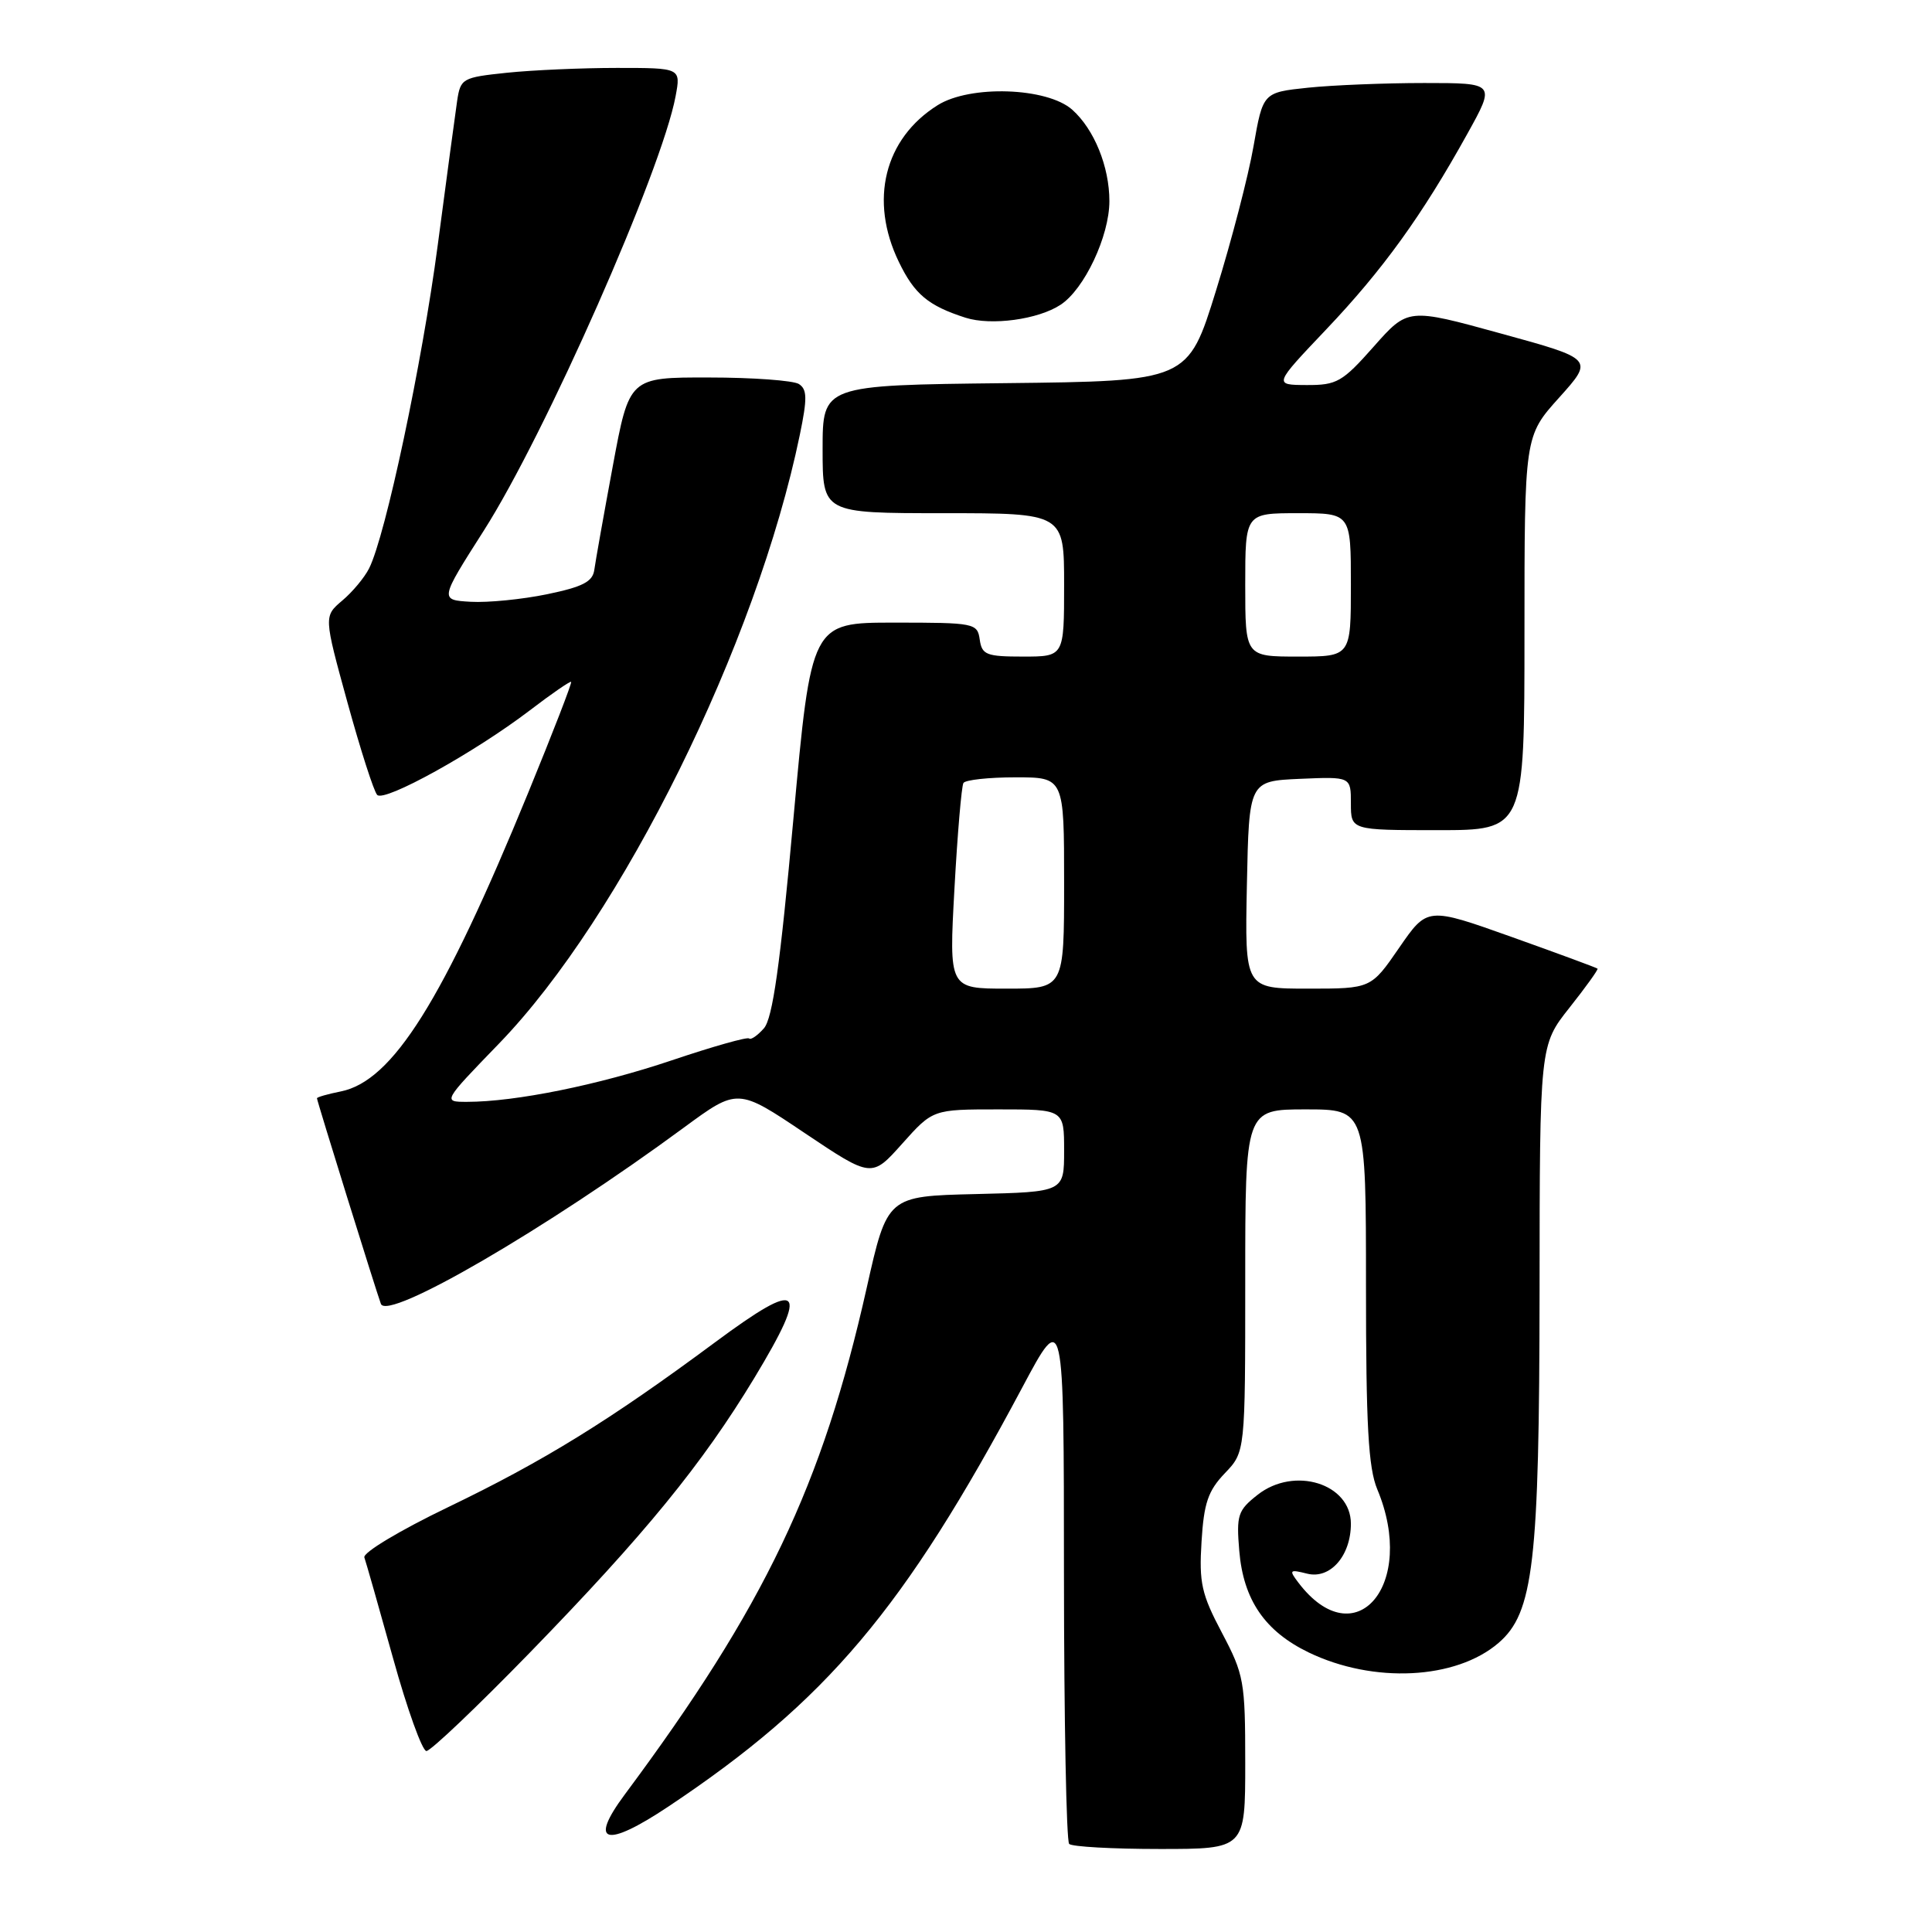 <?xml version="1.0" encoding="UTF-8" standalone="no"?>
<!DOCTYPE svg PUBLIC "-//W3C//DTD SVG 1.1//EN" "http://www.w3.org/Graphics/SVG/1.1/DTD/svg11.dtd" >
<svg xmlns="http://www.w3.org/2000/svg" xmlns:xlink="http://www.w3.org/1999/xlink" version="1.1" viewBox="0 0 256 256">
 <g >
 <path fill="currentColor"
d=" M 165.00 233.60 C 165.00 222.79 164.84 221.90 161.91 216.35 C 159.20 211.23 158.87 209.72 159.21 204.27 C 159.52 199.16 160.08 197.53 162.30 195.21 C 165.00 192.39 165.00 192.39 165.00 169.70 C 165.00 147.00 165.00 147.00 173.00 147.00 C 181.00 147.00 181.00 147.00 181.00 170.38 C 181.00 188.90 181.31 194.50 182.50 197.35 C 187.78 209.98 179.58 219.64 172.03 209.69 C 170.77 208.03 170.87 207.93 173.21 208.52 C 176.26 209.28 179.00 206.15 179.00 201.90 C 179.00 196.58 171.49 194.25 166.64 198.07 C 164.02 200.13 163.81 200.75 164.21 205.50 C 164.75 211.97 167.59 216.14 173.39 218.95 C 181.98 223.10 192.91 222.56 198.56 217.70 C 203.20 213.71 203.97 207.16 204.00 171.00 C 204.02 138.50 204.02 138.50 207.96 133.53 C 210.12 130.80 211.80 128.47 211.68 128.35 C 211.56 128.23 206.44 126.34 200.30 124.15 C 189.13 120.17 189.13 120.17 185.40 125.58 C 181.67 131.00 181.67 131.00 173.31 131.00 C 164.94 131.00 164.94 131.00 165.22 117.25 C 165.50 103.50 165.50 103.50 172.25 103.20 C 179.00 102.91 179.00 102.91 179.00 106.45 C 179.00 110.00 179.00 110.00 190.50 110.00 C 202.00 110.00 202.00 110.00 202.00 83.90 C 202.00 57.79 202.00 57.79 206.60 52.68 C 211.19 47.57 211.19 47.57 198.87 44.19 C 186.56 40.80 186.56 40.80 182.03 45.92 C 177.87 50.62 177.14 51.04 173.12 51.02 C 168.75 51.00 168.75 51.00 175.75 43.63 C 183.24 35.74 188.42 28.57 194.42 17.75 C 198.17 11.00 198.17 11.00 188.73 11.00 C 183.54 11.00 176.61 11.28 173.32 11.62 C 167.35 12.25 167.35 12.25 166.10 19.37 C 165.42 23.29 163.18 31.90 161.13 38.50 C 157.41 50.50 157.41 50.50 133.20 50.77 C 109.00 51.04 109.00 51.04 109.00 59.52 C 109.00 68.00 109.00 68.00 125.00 68.00 C 141.00 68.00 141.00 68.00 141.00 77.50 C 141.00 87.00 141.00 87.00 135.57 87.00 C 130.70 87.00 130.11 86.77 129.82 84.75 C 129.51 82.57 129.15 82.50 118.50 82.50 C 107.50 82.50 107.50 82.50 105.13 108.50 C 103.37 127.91 102.38 134.94 101.22 136.26 C 100.37 137.22 99.49 137.83 99.26 137.60 C 99.04 137.37 94.41 138.68 88.98 140.51 C 79.30 143.77 68.28 146.00 61.89 146.00 C 58.65 146.00 58.65 146.00 66.15 138.25 C 82.40 121.44 100.26 85.29 105.98 57.62 C 106.98 52.78 106.96 51.59 105.85 50.88 C 105.11 50.42 99.75 50.02 93.94 50.02 C 83.38 50.00 83.38 50.00 81.20 61.75 C 80.00 68.21 78.90 74.40 78.75 75.50 C 78.54 77.08 77.22 77.76 72.49 78.74 C 69.20 79.42 64.64 79.87 62.38 79.74 C 58.25 79.50 58.25 79.50 64.10 70.32 C 72.25 57.55 87.69 22.58 89.52 12.75 C 90.22 9.00 90.22 9.00 81.76 9.00 C 77.10 9.00 70.54 9.29 67.17 9.64 C 61.25 10.26 61.02 10.39 60.57 13.39 C 60.32 15.10 59.16 23.70 58.00 32.50 C 55.93 48.16 51.10 70.95 48.91 75.31 C 48.31 76.51 46.71 78.44 45.35 79.58 C 42.90 81.66 42.90 81.66 46.04 93.08 C 47.77 99.36 49.54 104.88 49.98 105.33 C 50.93 106.33 62.88 99.71 70.20 94.13 C 73.09 91.92 75.56 90.22 75.68 90.35 C 75.81 90.48 73.25 97.09 69.99 105.04 C 58.68 132.65 52.03 143.24 45.16 144.62 C 43.42 144.97 42.00 145.37 42.00 145.53 C 42.00 145.88 49.84 171.07 50.47 172.77 C 51.34 175.07 72.39 162.83 90.62 149.41 C 97.75 144.17 97.75 144.17 106.62 150.13 C 115.50 156.08 115.50 156.08 119.55 151.54 C 123.61 147.00 123.61 147.00 132.30 147.00 C 141.00 147.00 141.00 147.00 141.00 152.47 C 141.00 157.94 141.00 157.94 129.28 158.22 C 117.57 158.50 117.57 158.50 114.84 170.66 C 108.96 196.87 101.31 212.87 82.80 237.76 C 77.94 244.29 80.23 244.93 88.56 239.38 C 109.53 225.40 119.79 213.25 135.45 183.86 C 140.97 173.50 140.97 173.50 140.98 208.58 C 140.99 227.88 141.30 243.97 141.67 244.33 C 142.03 244.70 147.43 245.00 153.67 245.00 C 165.00 245.00 165.00 245.00 165.00 233.60 Z  M 70.19 219.00 C 85.48 203.27 93.03 194.03 99.97 182.56 C 107.34 170.35 106.23 169.35 94.78 177.84 C 80.78 188.22 72.05 193.61 59.37 199.71 C 52.99 202.78 48.05 205.74 48.28 206.37 C 48.50 206.99 50.21 213.01 52.09 219.75 C 53.96 226.49 55.95 232.01 56.50 232.02 C 57.05 232.03 63.21 226.17 70.19 219.00 Z  M 140.52 40.39 C 143.68 38.33 147.00 31.28 147.00 26.65 C 147.00 22.08 144.99 17.14 142.08 14.54 C 138.76 11.58 128.55 11.23 124.24 13.94 C 117.18 18.37 115.15 26.55 119.10 34.70 C 121.17 38.99 122.99 40.51 127.94 42.10 C 131.33 43.18 137.56 42.34 140.52 40.39 Z  M 126.47 117.75 C 126.87 110.46 127.41 104.16 127.66 103.75 C 127.91 103.34 131.02 103.00 134.56 103.00 C 141.00 103.00 141.00 103.00 141.00 117.00 C 141.00 131.00 141.00 131.00 133.37 131.00 C 125.74 131.00 125.74 131.00 126.47 117.75 Z  M 165.00 77.50 C 165.00 68.00 165.00 68.00 172.00 68.00 C 179.00 68.00 179.00 68.00 179.00 77.50 C 179.00 87.00 179.00 87.00 172.00 87.00 C 165.00 87.00 165.00 87.00 165.00 77.50 Z "/>
</g>
</svg>